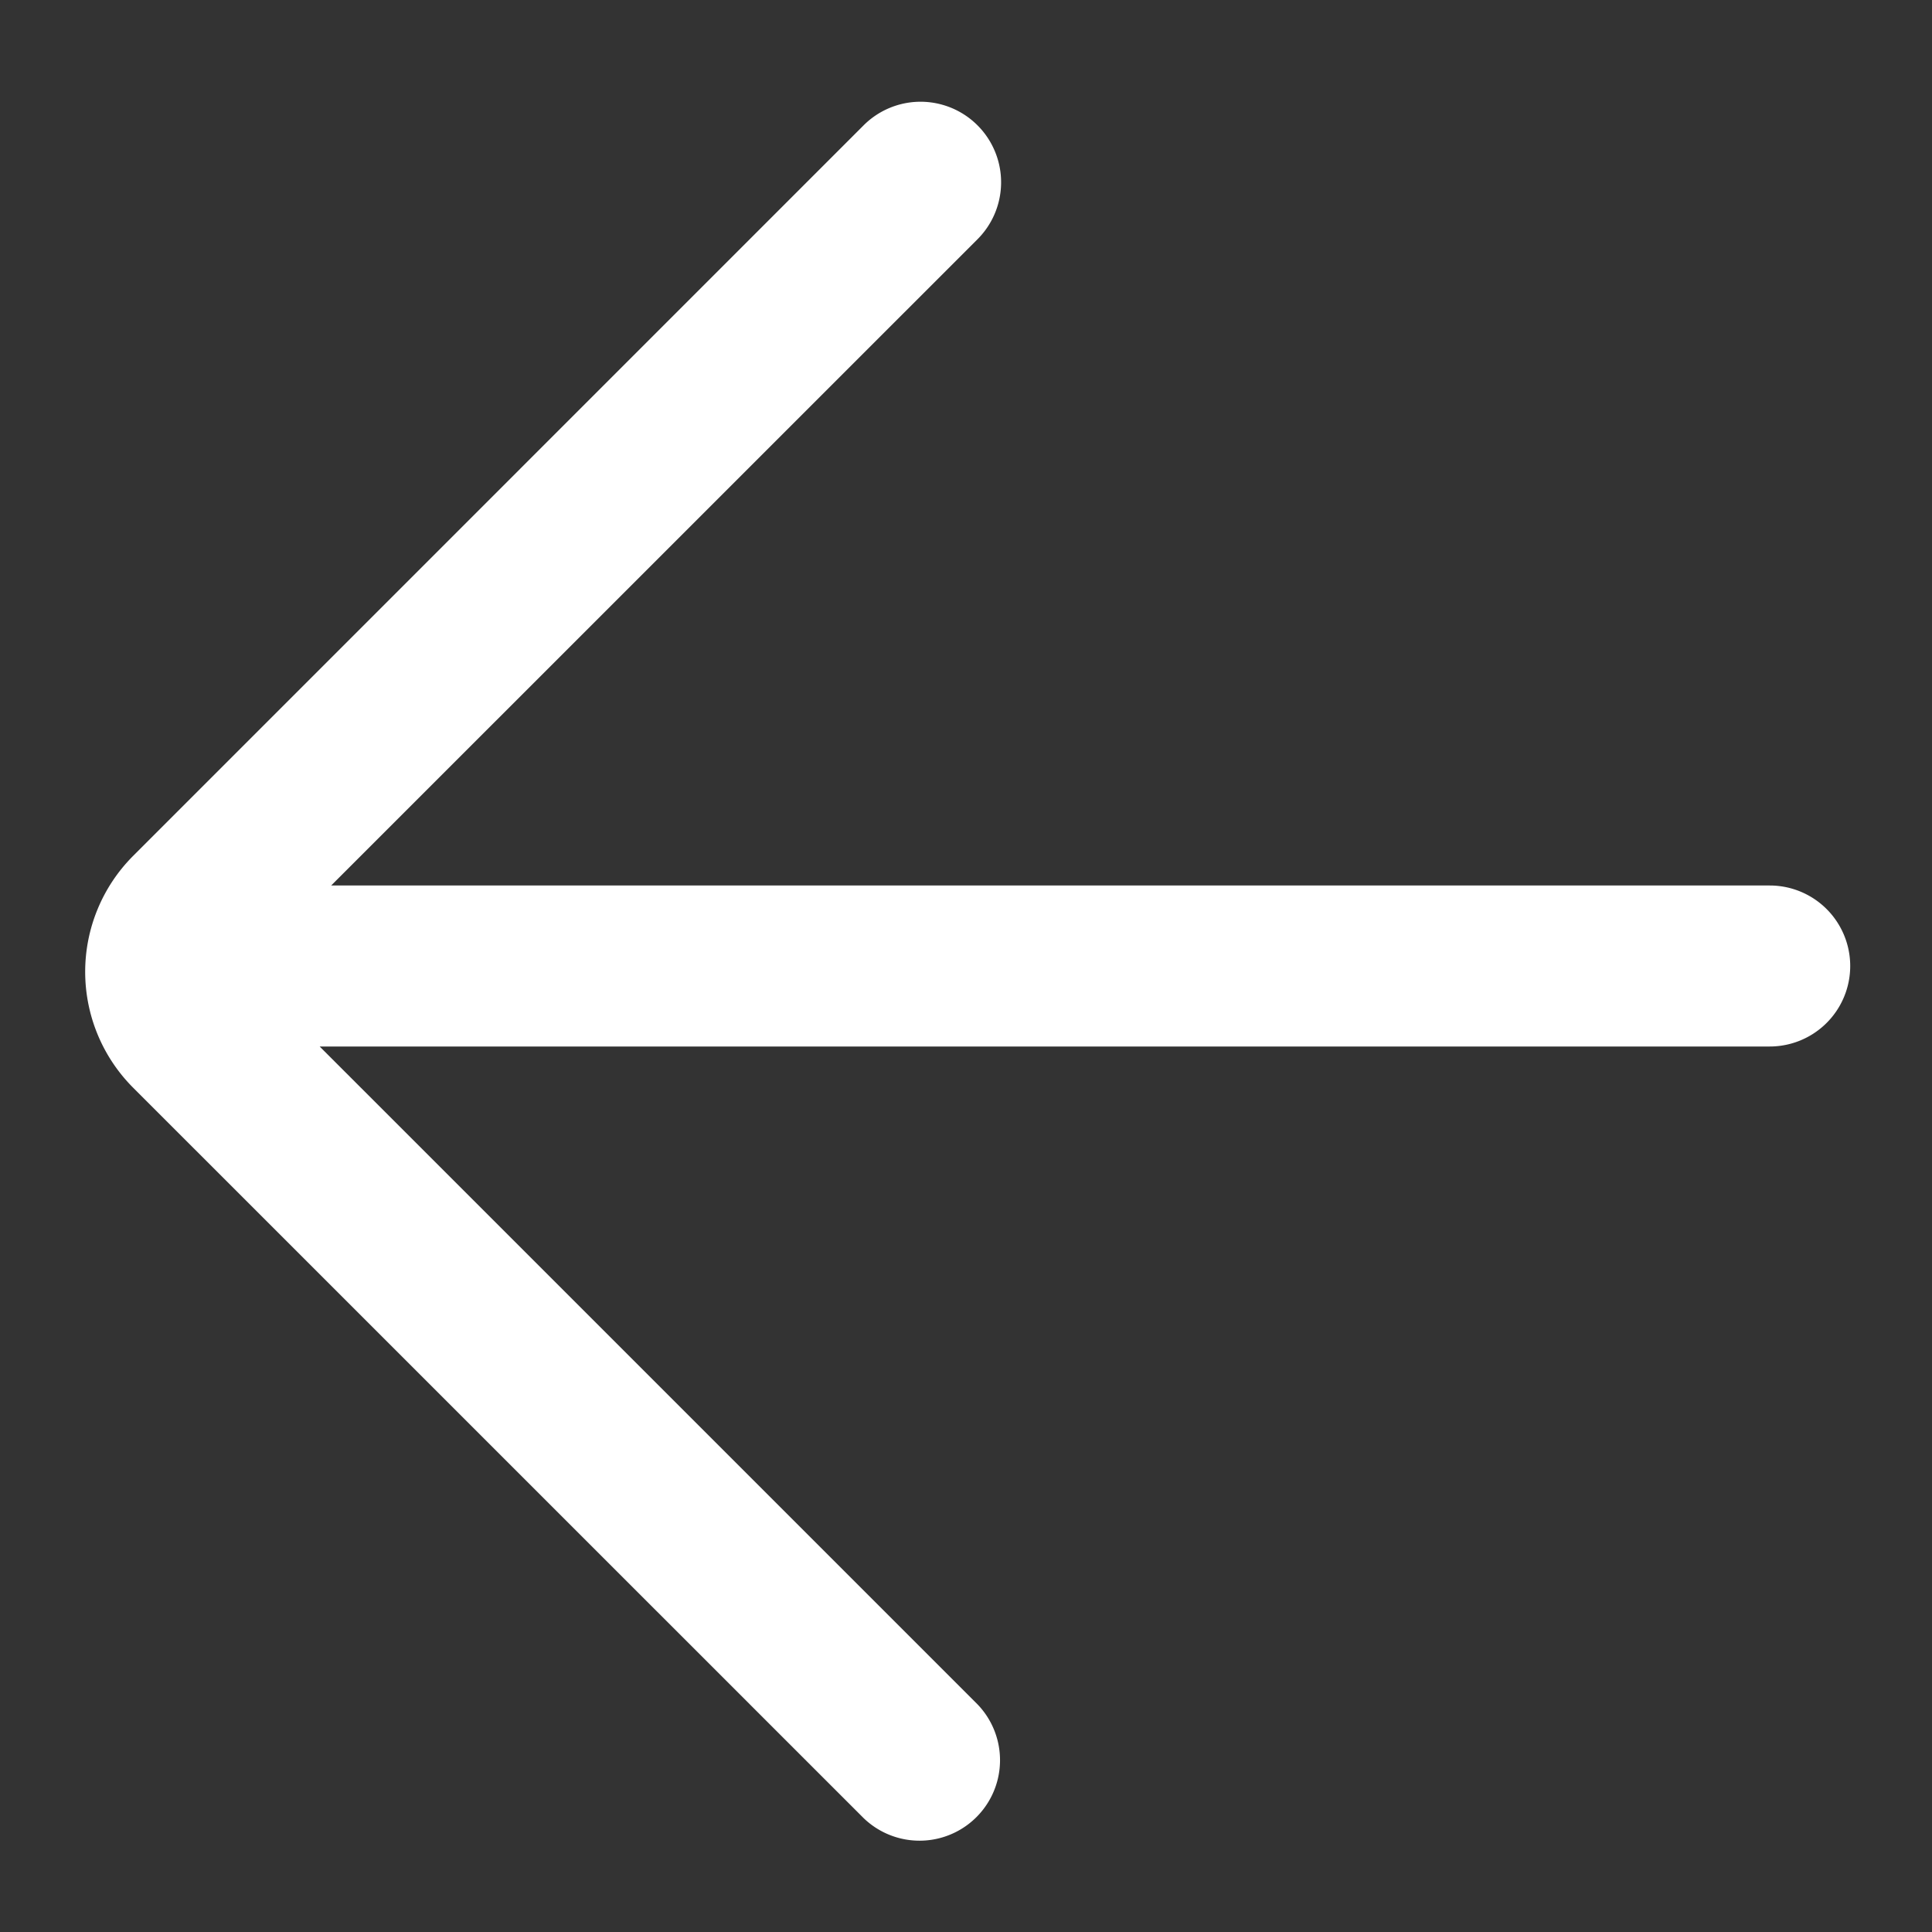 <svg width="1em" height="1em" xmlns="http://www.w3.org/2000/svg" xmlns:xlink="http://www.w3.org/1999/xlink" fill="#ffffff" viewBox="0 0 24 24" class="sc-fznOgF iXUeQK"><rect x="0" y="0" width="24" height="24" fill="#333333" stroke="none"/><defs><path id="thin-circle-arrow-left-a" d="M20.071 13H2.058a1 1 0 0 1 0-2h17.87l-8.029-8.028a1 1 0 1 1 1.415-1.415l9.073 9.074a2.038 2.038 0 0 1 0 2.882l-9.073 9.072a1 1 0 0 1-1.414-1.414L20.071 13z"></path></defs><use transform="matrix(-1 0 0 1 24.042 0)" xlink:href="#thin-circle-arrow-left-a"></use></svg>